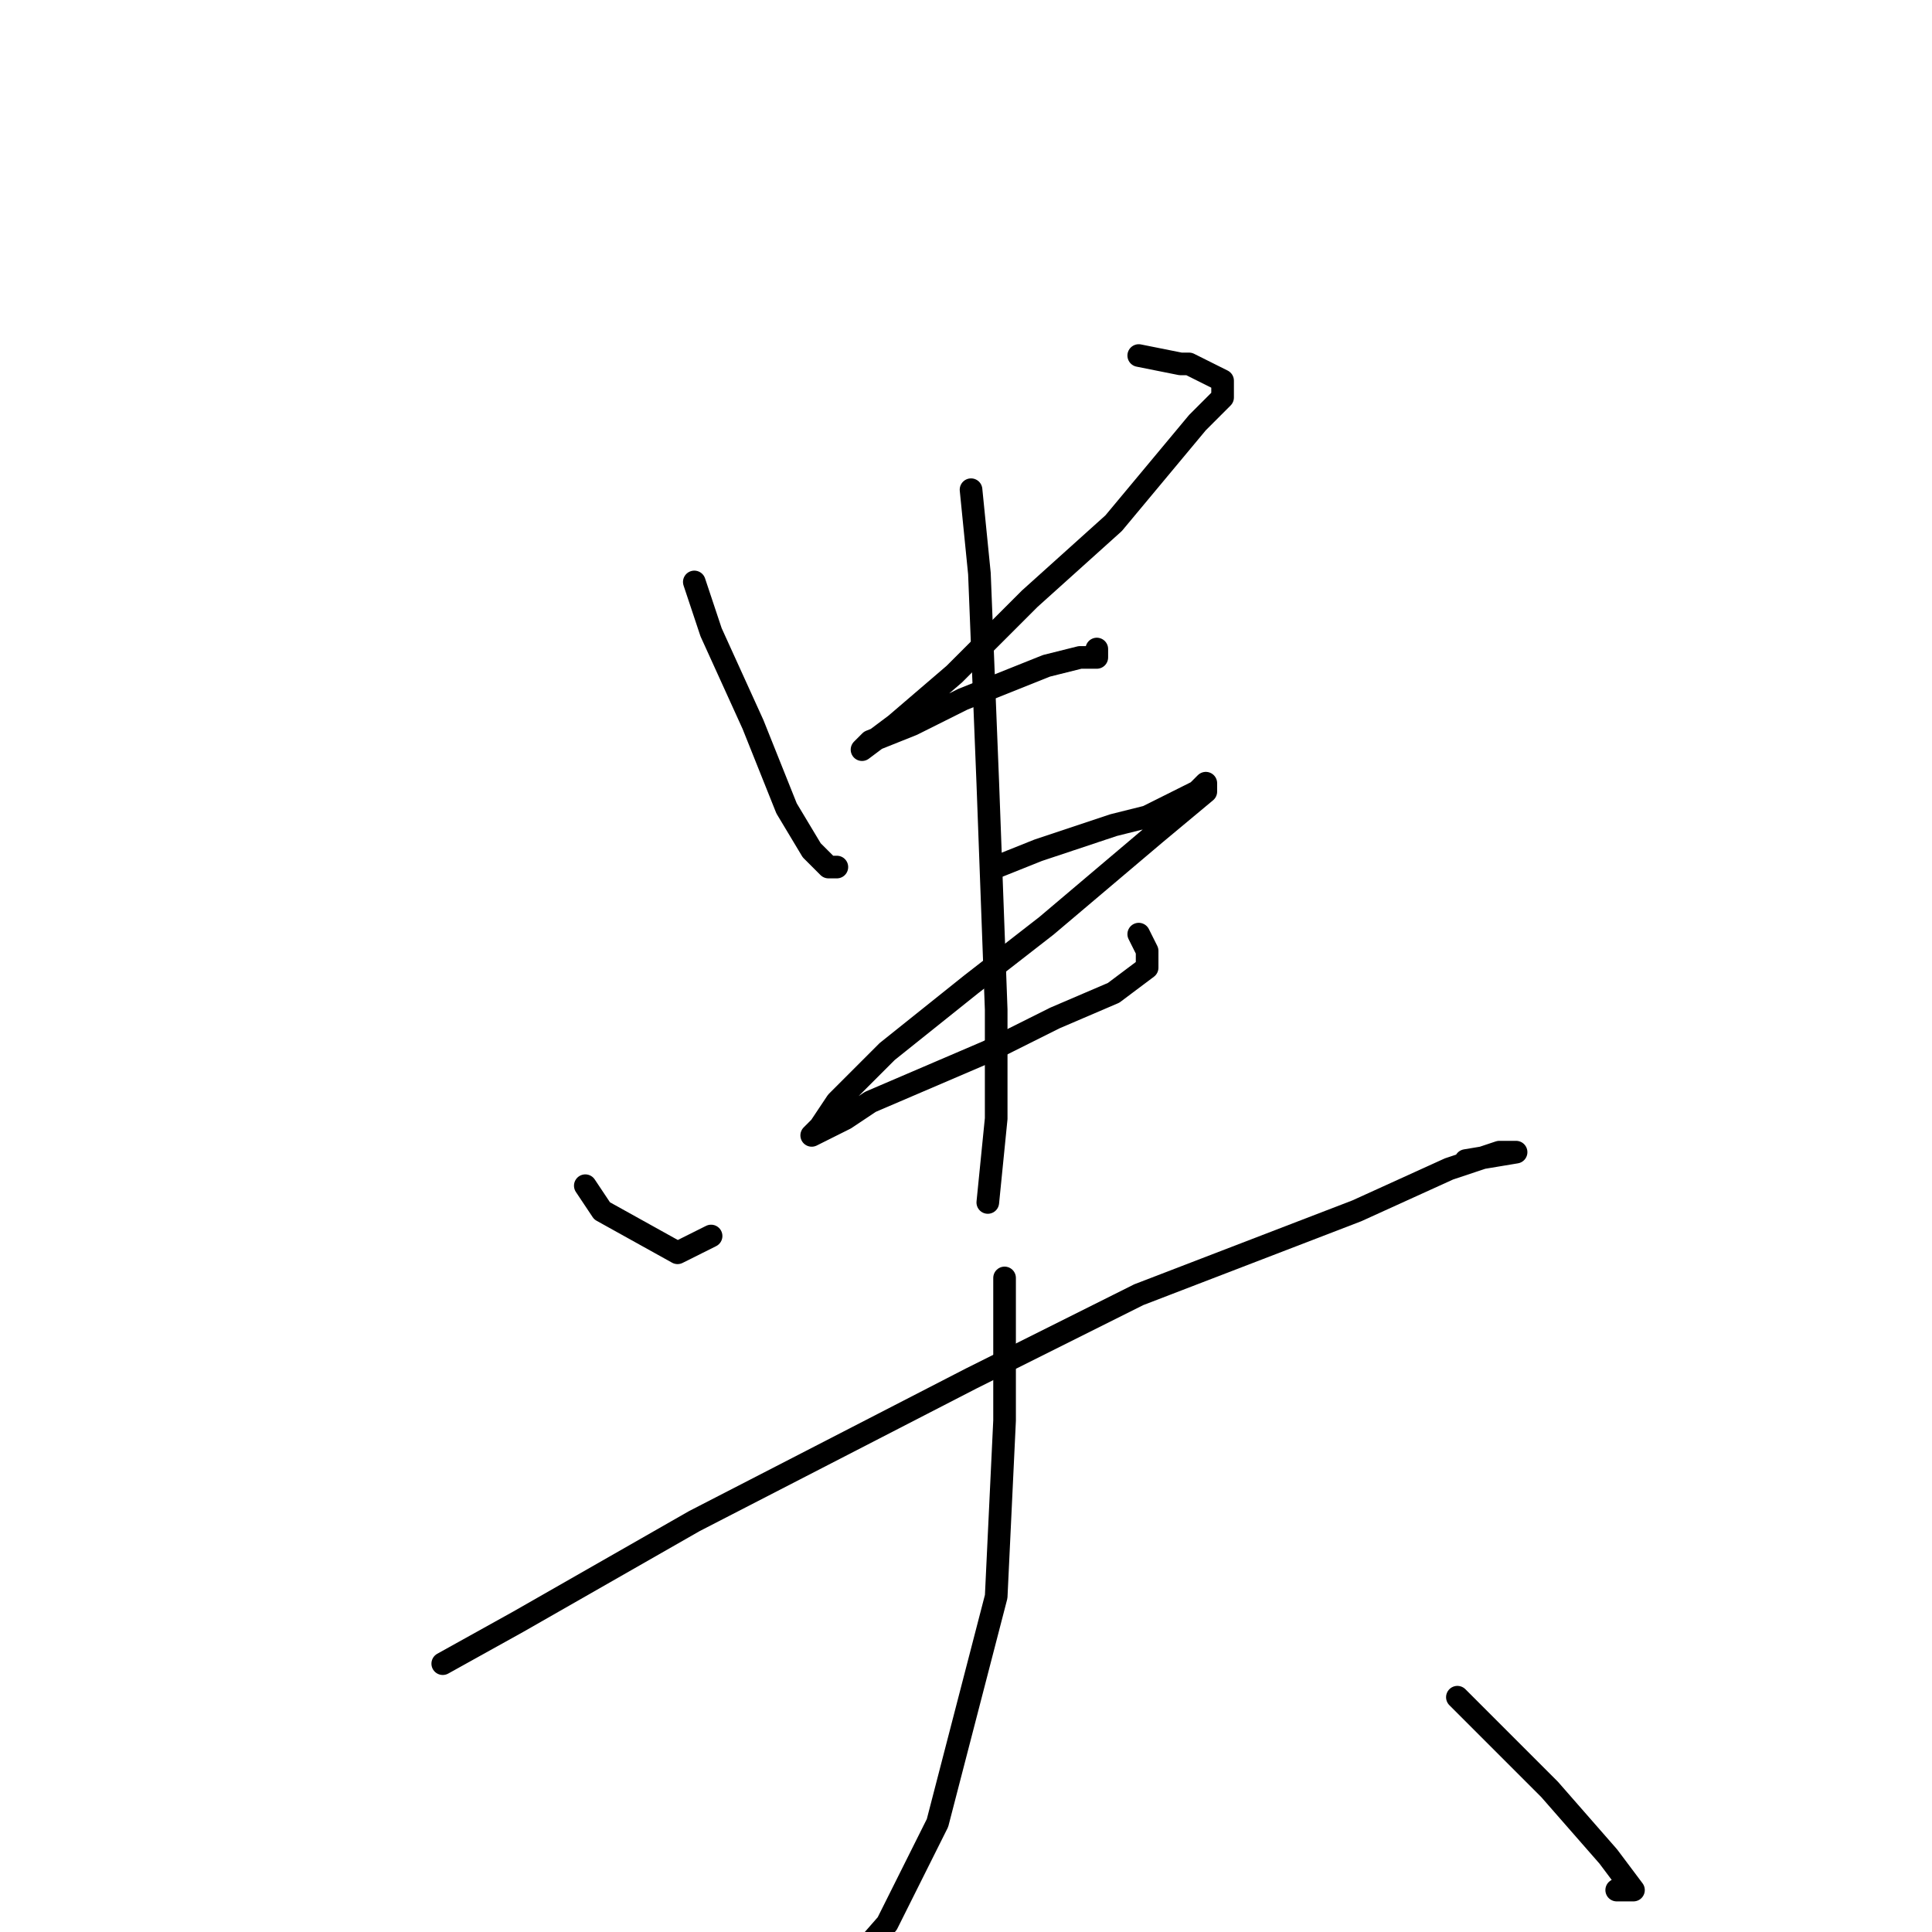 <?xml version="1.0" standalone="no"?>
    <svg width="256" height="256" xmlns="http://www.w3.org/2000/svg" version="1.1">
    <polyline stroke="black" stroke-width="3" stroke-linecap="round" fill="transparent" stroke-linejoin="round" points="92 77.111 94.222 83.778 99.778 96 104.222 107.111 107.556 112.667 109.778 114.889 110.889 114.889 110.889 114.889 " />
        <polyline stroke="black" stroke-width="3" stroke-linecap="round" fill="transparent" stroke-linejoin="round" points="150.889 47.111 156.444 48.222 157.556 48.222 162 50.444 162 52.667 158.667 56 147.556 69.333 136.444 79.333 126.444 89.333 118.667 96 114.222 99.333 115.333 98.222 120.889 96 127.556 92.667 138.667 88.222 143.111 87.111 145.333 87.111 145.333 86 145.333 86 " />
        <polyline stroke="black" stroke-width="3" stroke-linecap="round" fill="transparent" stroke-linejoin="round" points="77.556 157.111 79.778 160.444 89.778 166 94.222 163.778 94.222 163.778 " />
        <polyline stroke="black" stroke-width="3" stroke-linecap="round" fill="transparent" stroke-linejoin="round" points="132 114.889 137.556 112.667 147.556 109.333 152 108.222 158.667 104.889 159.778 103.778 159.778 104.889 153.111 110.444 138.667 122.667 128.667 130.444 117.556 139.333 110.889 146 108.667 149.333 107.556 150.444 112 148.222 115.333 146 130.889 139.333 139.778 134.889 147.556 131.556 152 128.222 152 126 150.889 123.778 150.889 123.778 " />
        <polyline stroke="black" stroke-width="3" stroke-linecap="round" fill="transparent" stroke-linejoin="round" points="128.667 64.889 129.778 76 130.889 103.778 132 133.778 132 148.222 130.889 159.333 130.889 159.333 " />
        <polyline stroke="black" stroke-width="3" stroke-linecap="round" fill="transparent" stroke-linejoin="round" points="58.667 220.444 68.667 214.889 92 201.556 128.667 182.667 150.889 171.556 179.778 160.444 192 154.889 198.667 152.667 200.889 152.667 200.889 152.667 194.222 153.778 194.222 153.778 " />
        <polyline stroke="black" stroke-width="3" stroke-linecap="round" fill="transparent" stroke-linejoin="round" points="133.111 169.333 133.111 188.222 132 211.556 124.222 241.556 117.556 254.889 109.778 263.778 109.778 263.778 " />
        <polyline stroke="black" stroke-width="3" stroke-linecap="round" fill="transparent" stroke-linejoin="round" points="193.111 224.889 205.333 237.111 213.111 246 216.444 250.444 215.333 250.444 214.222 250.444 214.222 250.444 " />
        </svg>